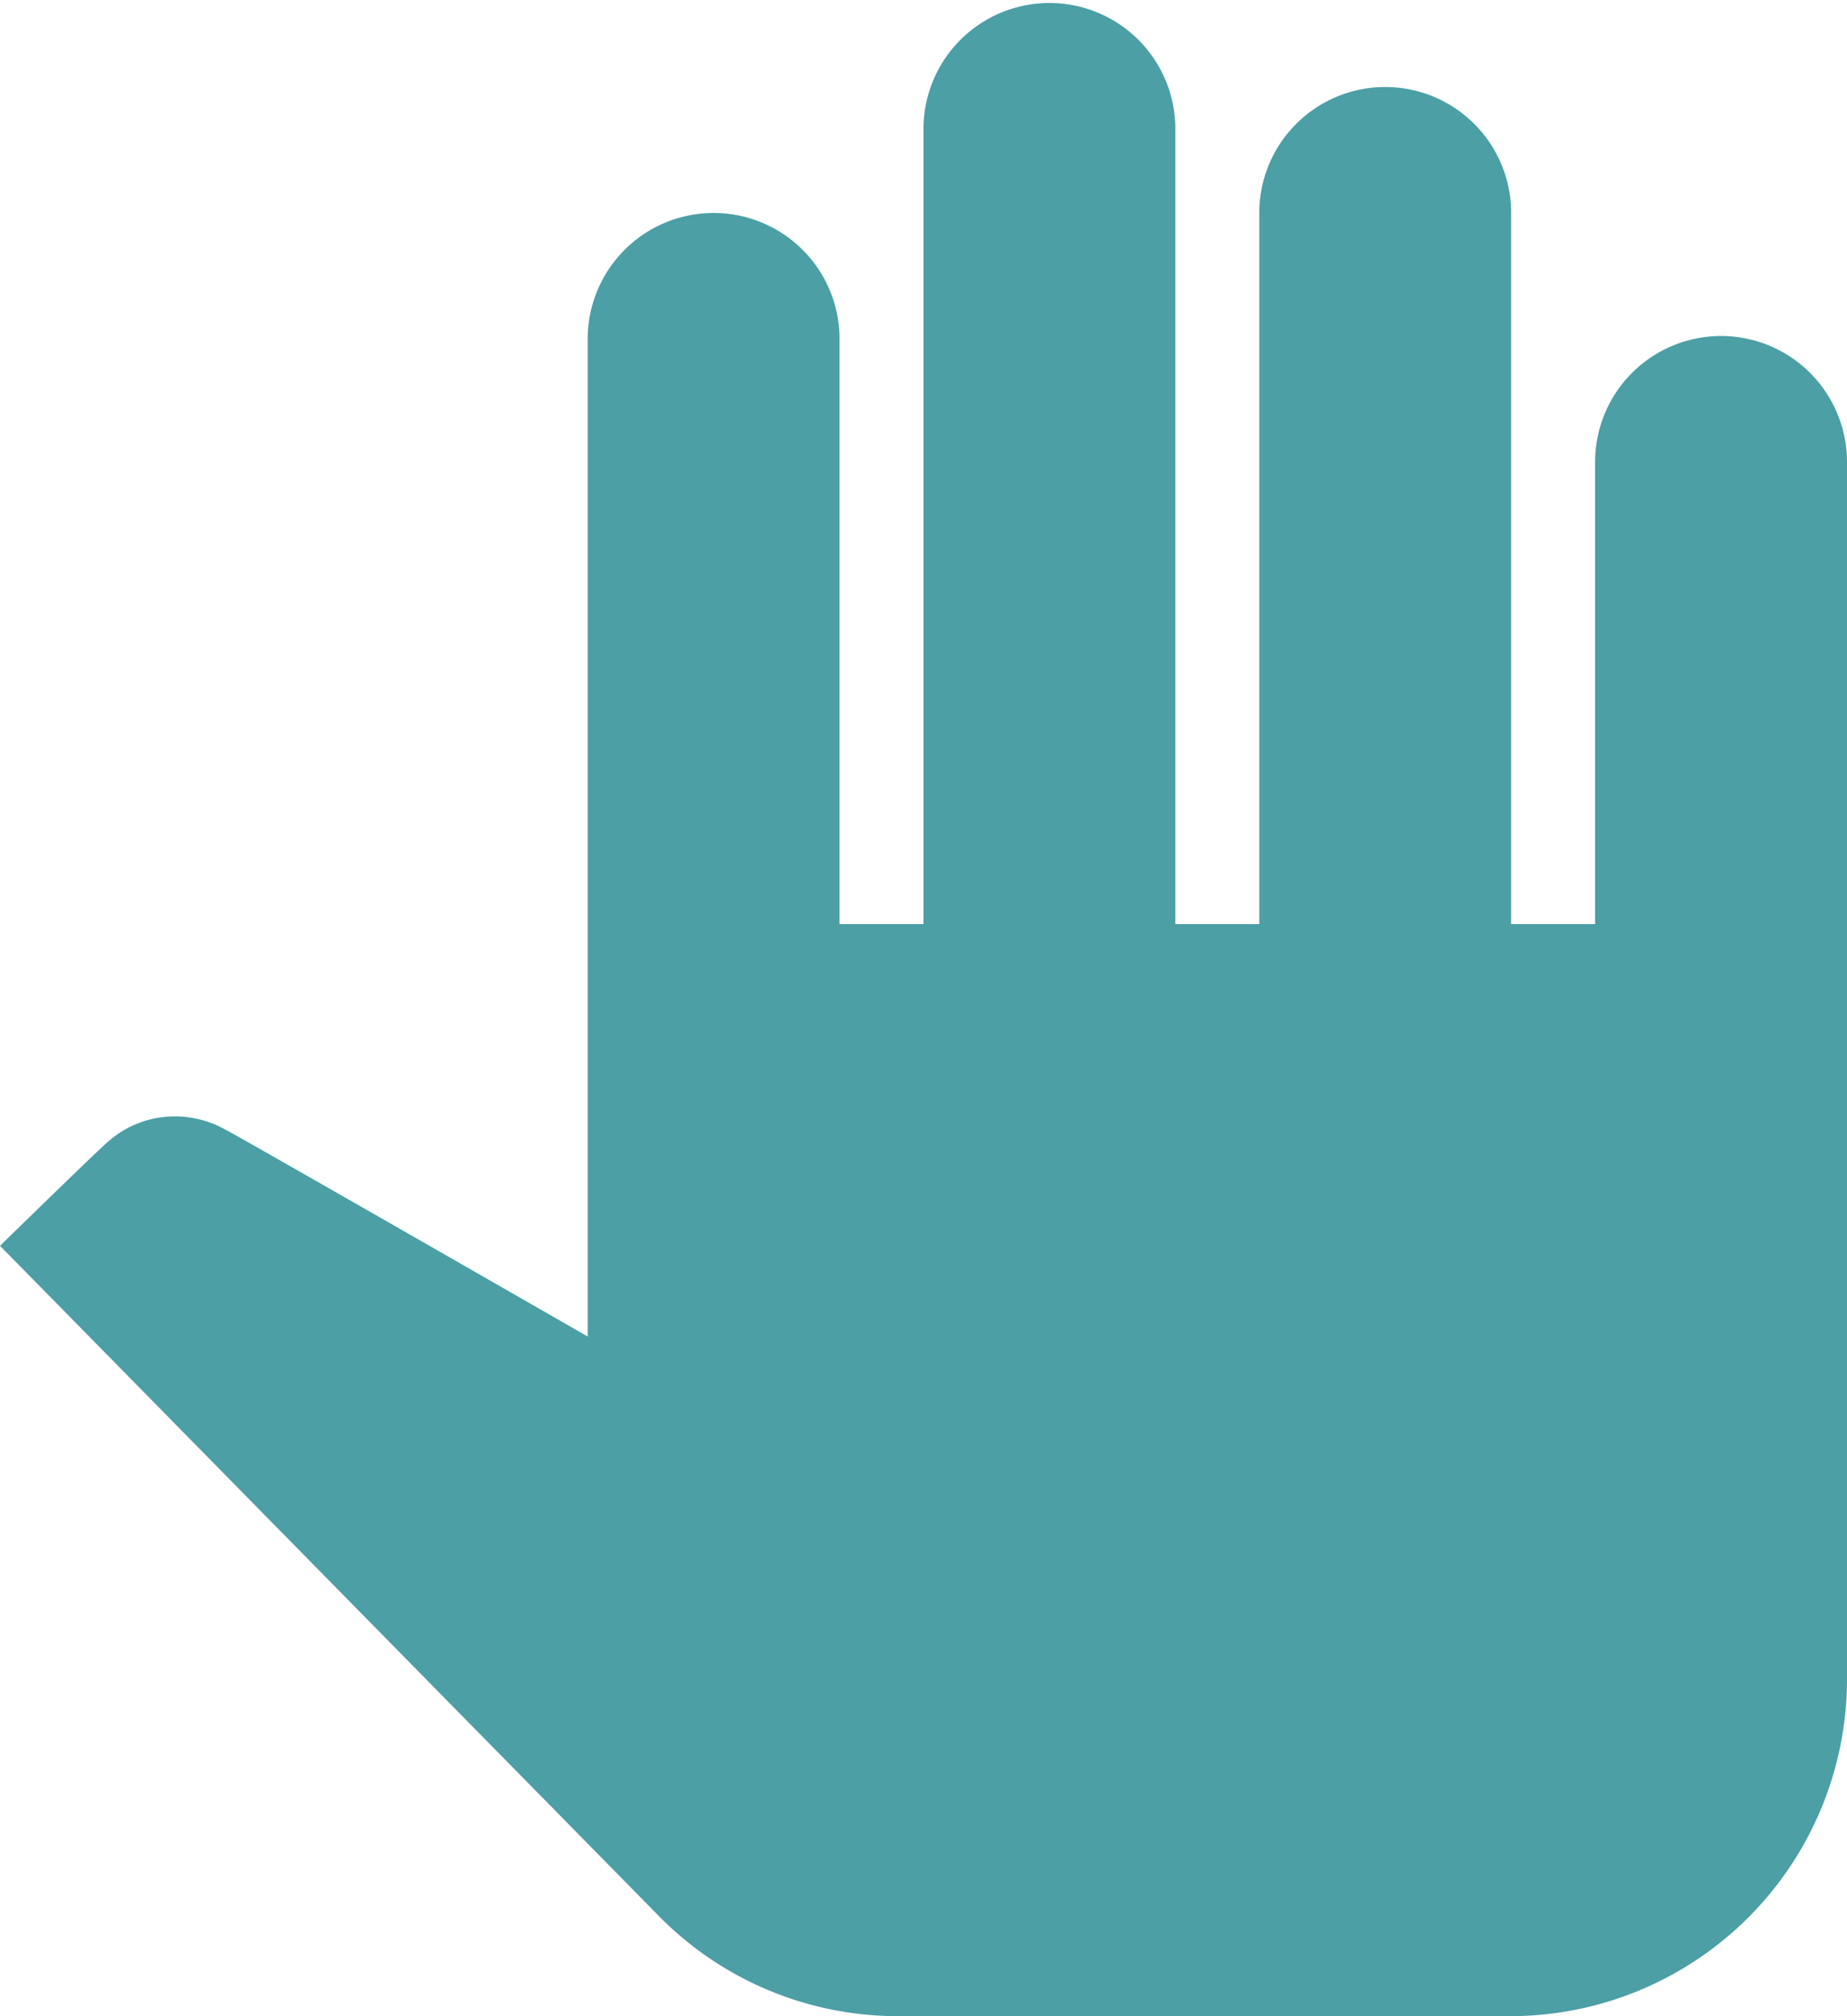 <svg xmlns="http://www.w3.org/2000/svg" width="26" height="28.364" viewBox="0 0 26 28.364">
  <path id="ic_pan_tool_24px" d="M27,6.5V23.636a4.741,4.741,0,0,1-4.727,4.727H13.645a4.719,4.719,0,0,1-3.368-1.406L1,17.526s1.489-1.454,1.536-1.477a1.4,1.4,0,0,1,.934-.343,1.444,1.444,0,0,1,.709.189c.047.012,5.094,2.907,5.094,2.907V4.727a1.773,1.773,0,0,1,3.545,0V13H14V1.773a1.773,1.773,0,0,1,3.545,0V13h1.182V2.955a1.773,1.773,0,0,1,3.545,0V13h1.182V6.5A1.773,1.773,0,1,1,27,6.5Z" transform="translate(-1)" fill="#4b9fa5"/>
</svg>
